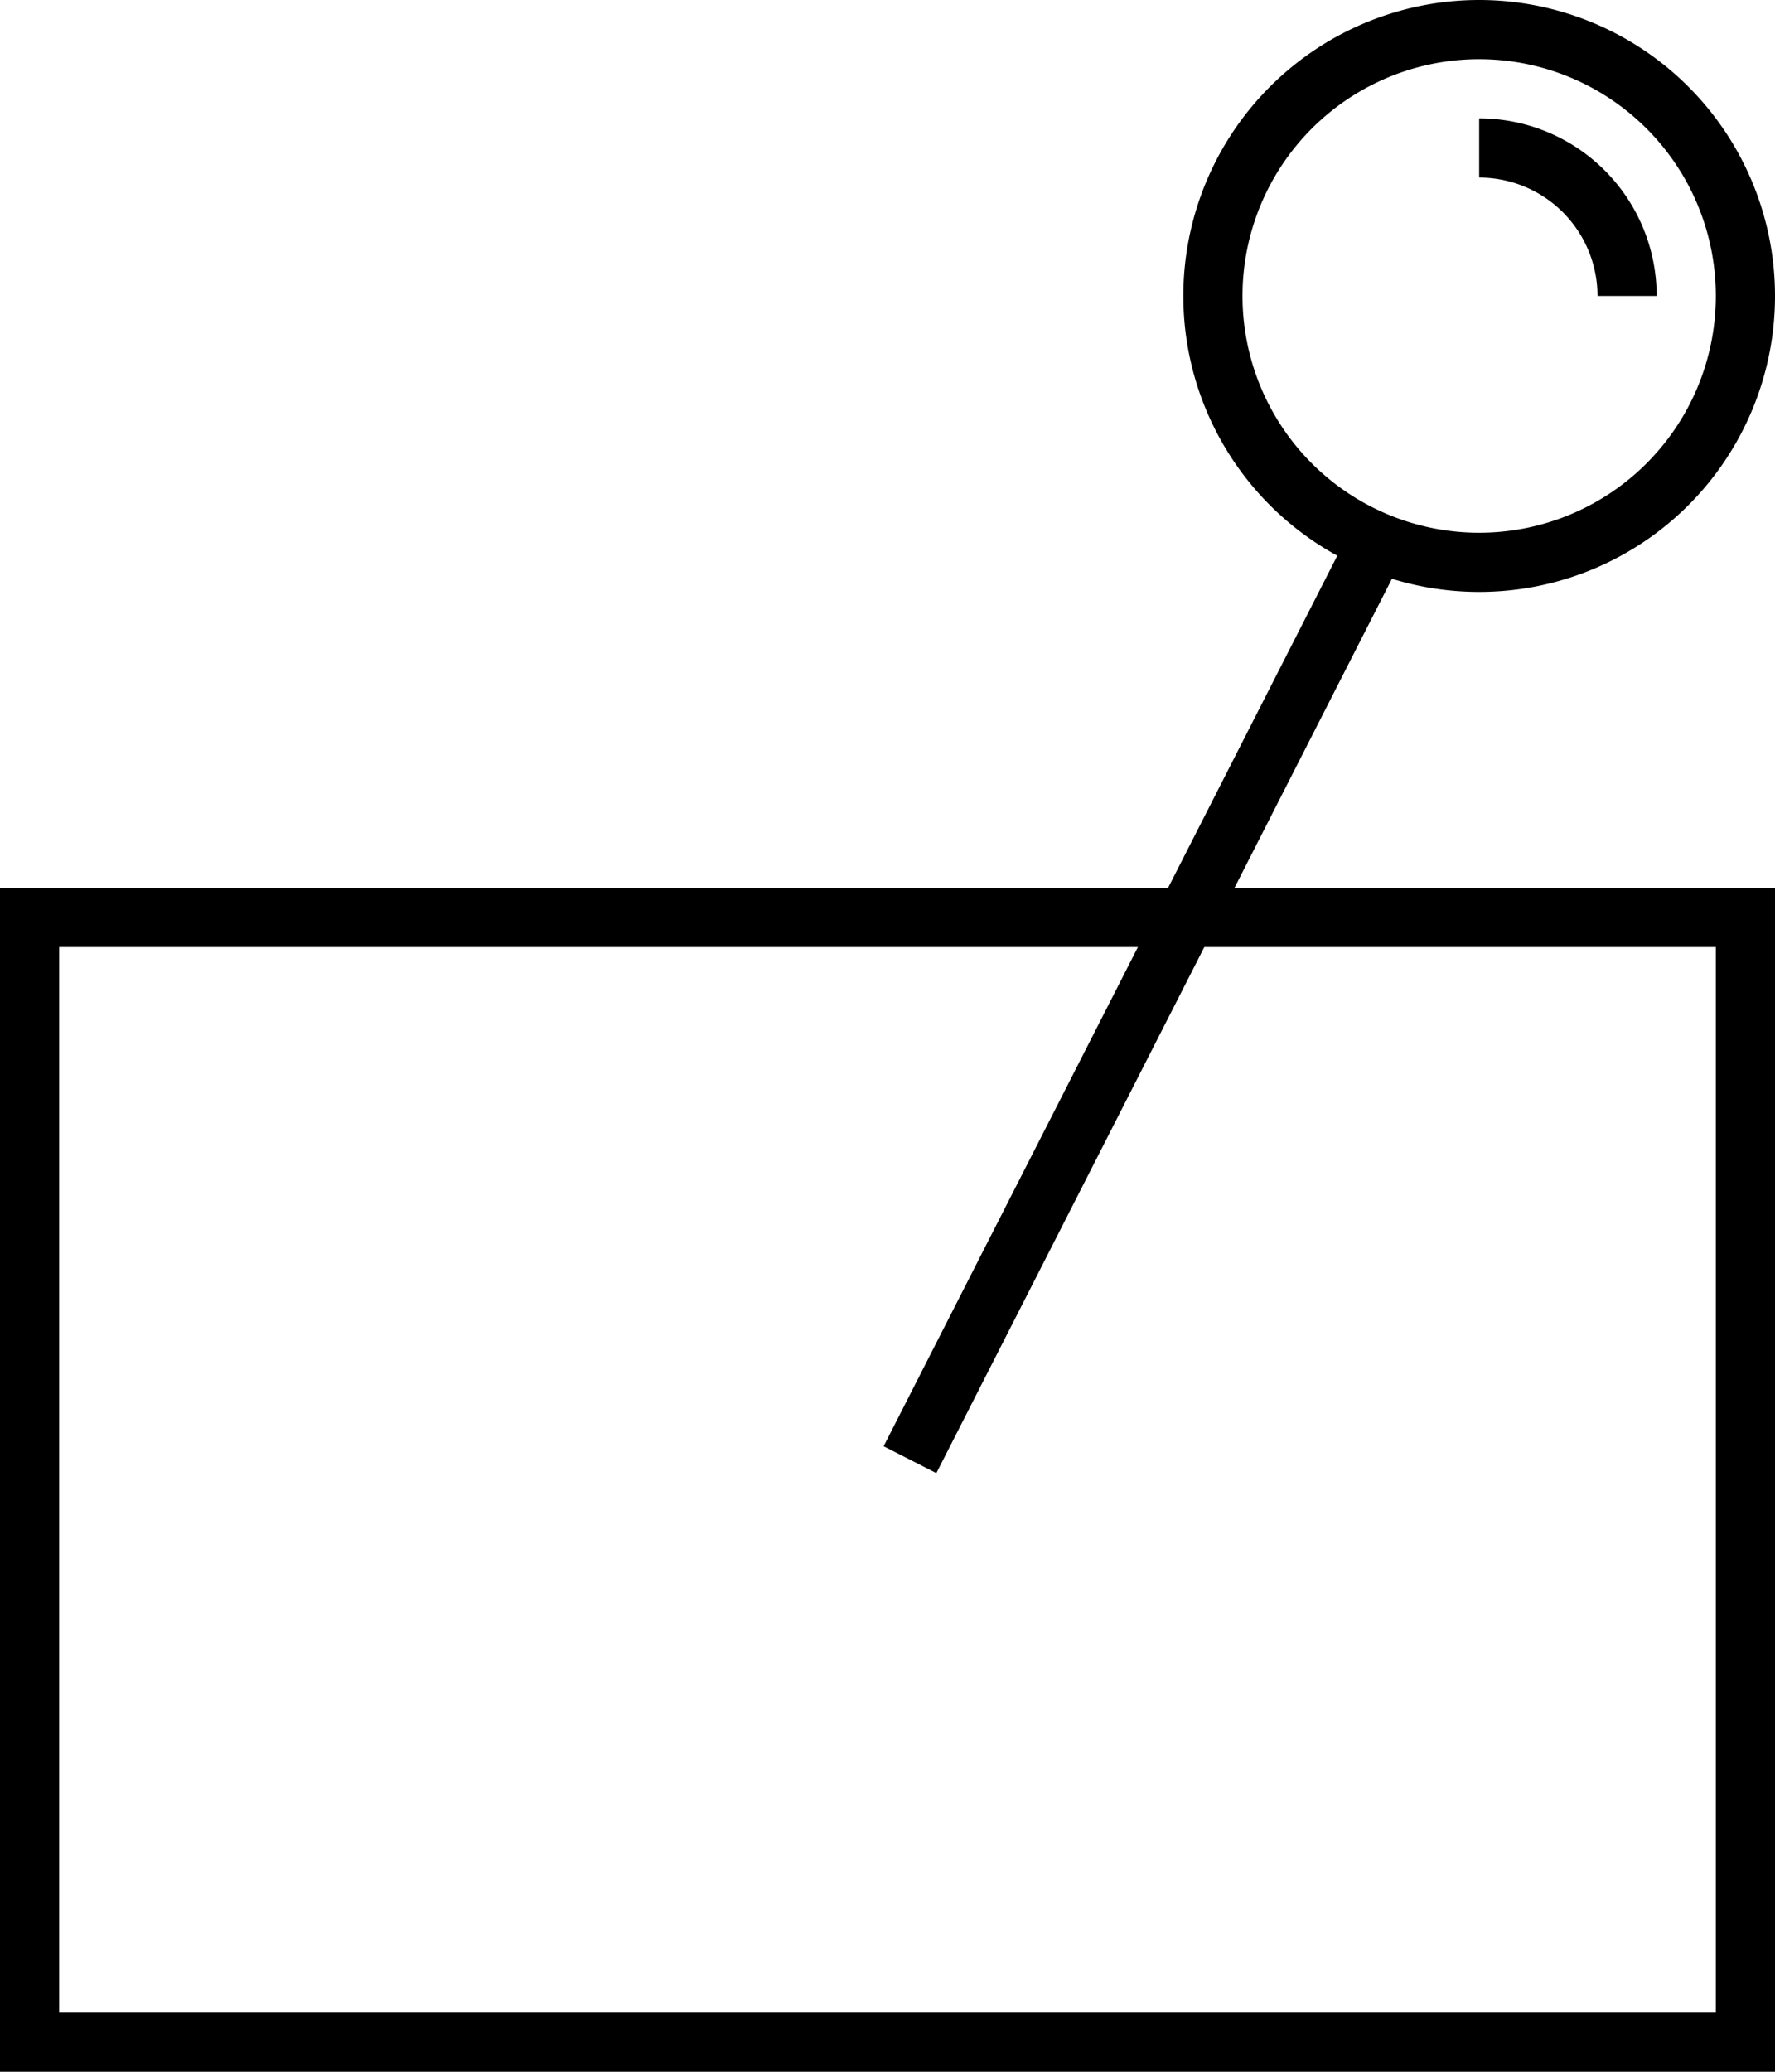 <svg id="Layer_1" data-name="Layer 1" xmlns="http://www.w3.org/2000/svg" viewBox="0 0 30 35"><defs><style>.cls-1{fill:none;stroke:#000;stroke-miterlimit:10;}</style></defs><title>icon pin</title><path d="M29,16V34H1V16H29m1-1H0V35H30V15Z"/><path d="M25,1a4,4,0,1,1-4,4,4,4,0,0,1,4-4m0-1a5,5,0,1,0,5,5,5,5,0,0,0-5-5Zm0,2V3a2,2,0,0,1,2,2h1A3,3,0,0,0,25,2Z"/><line class="cls-1" x1="15.38" y1="24.66" x2="23.31" y2="9.1"/></svg>